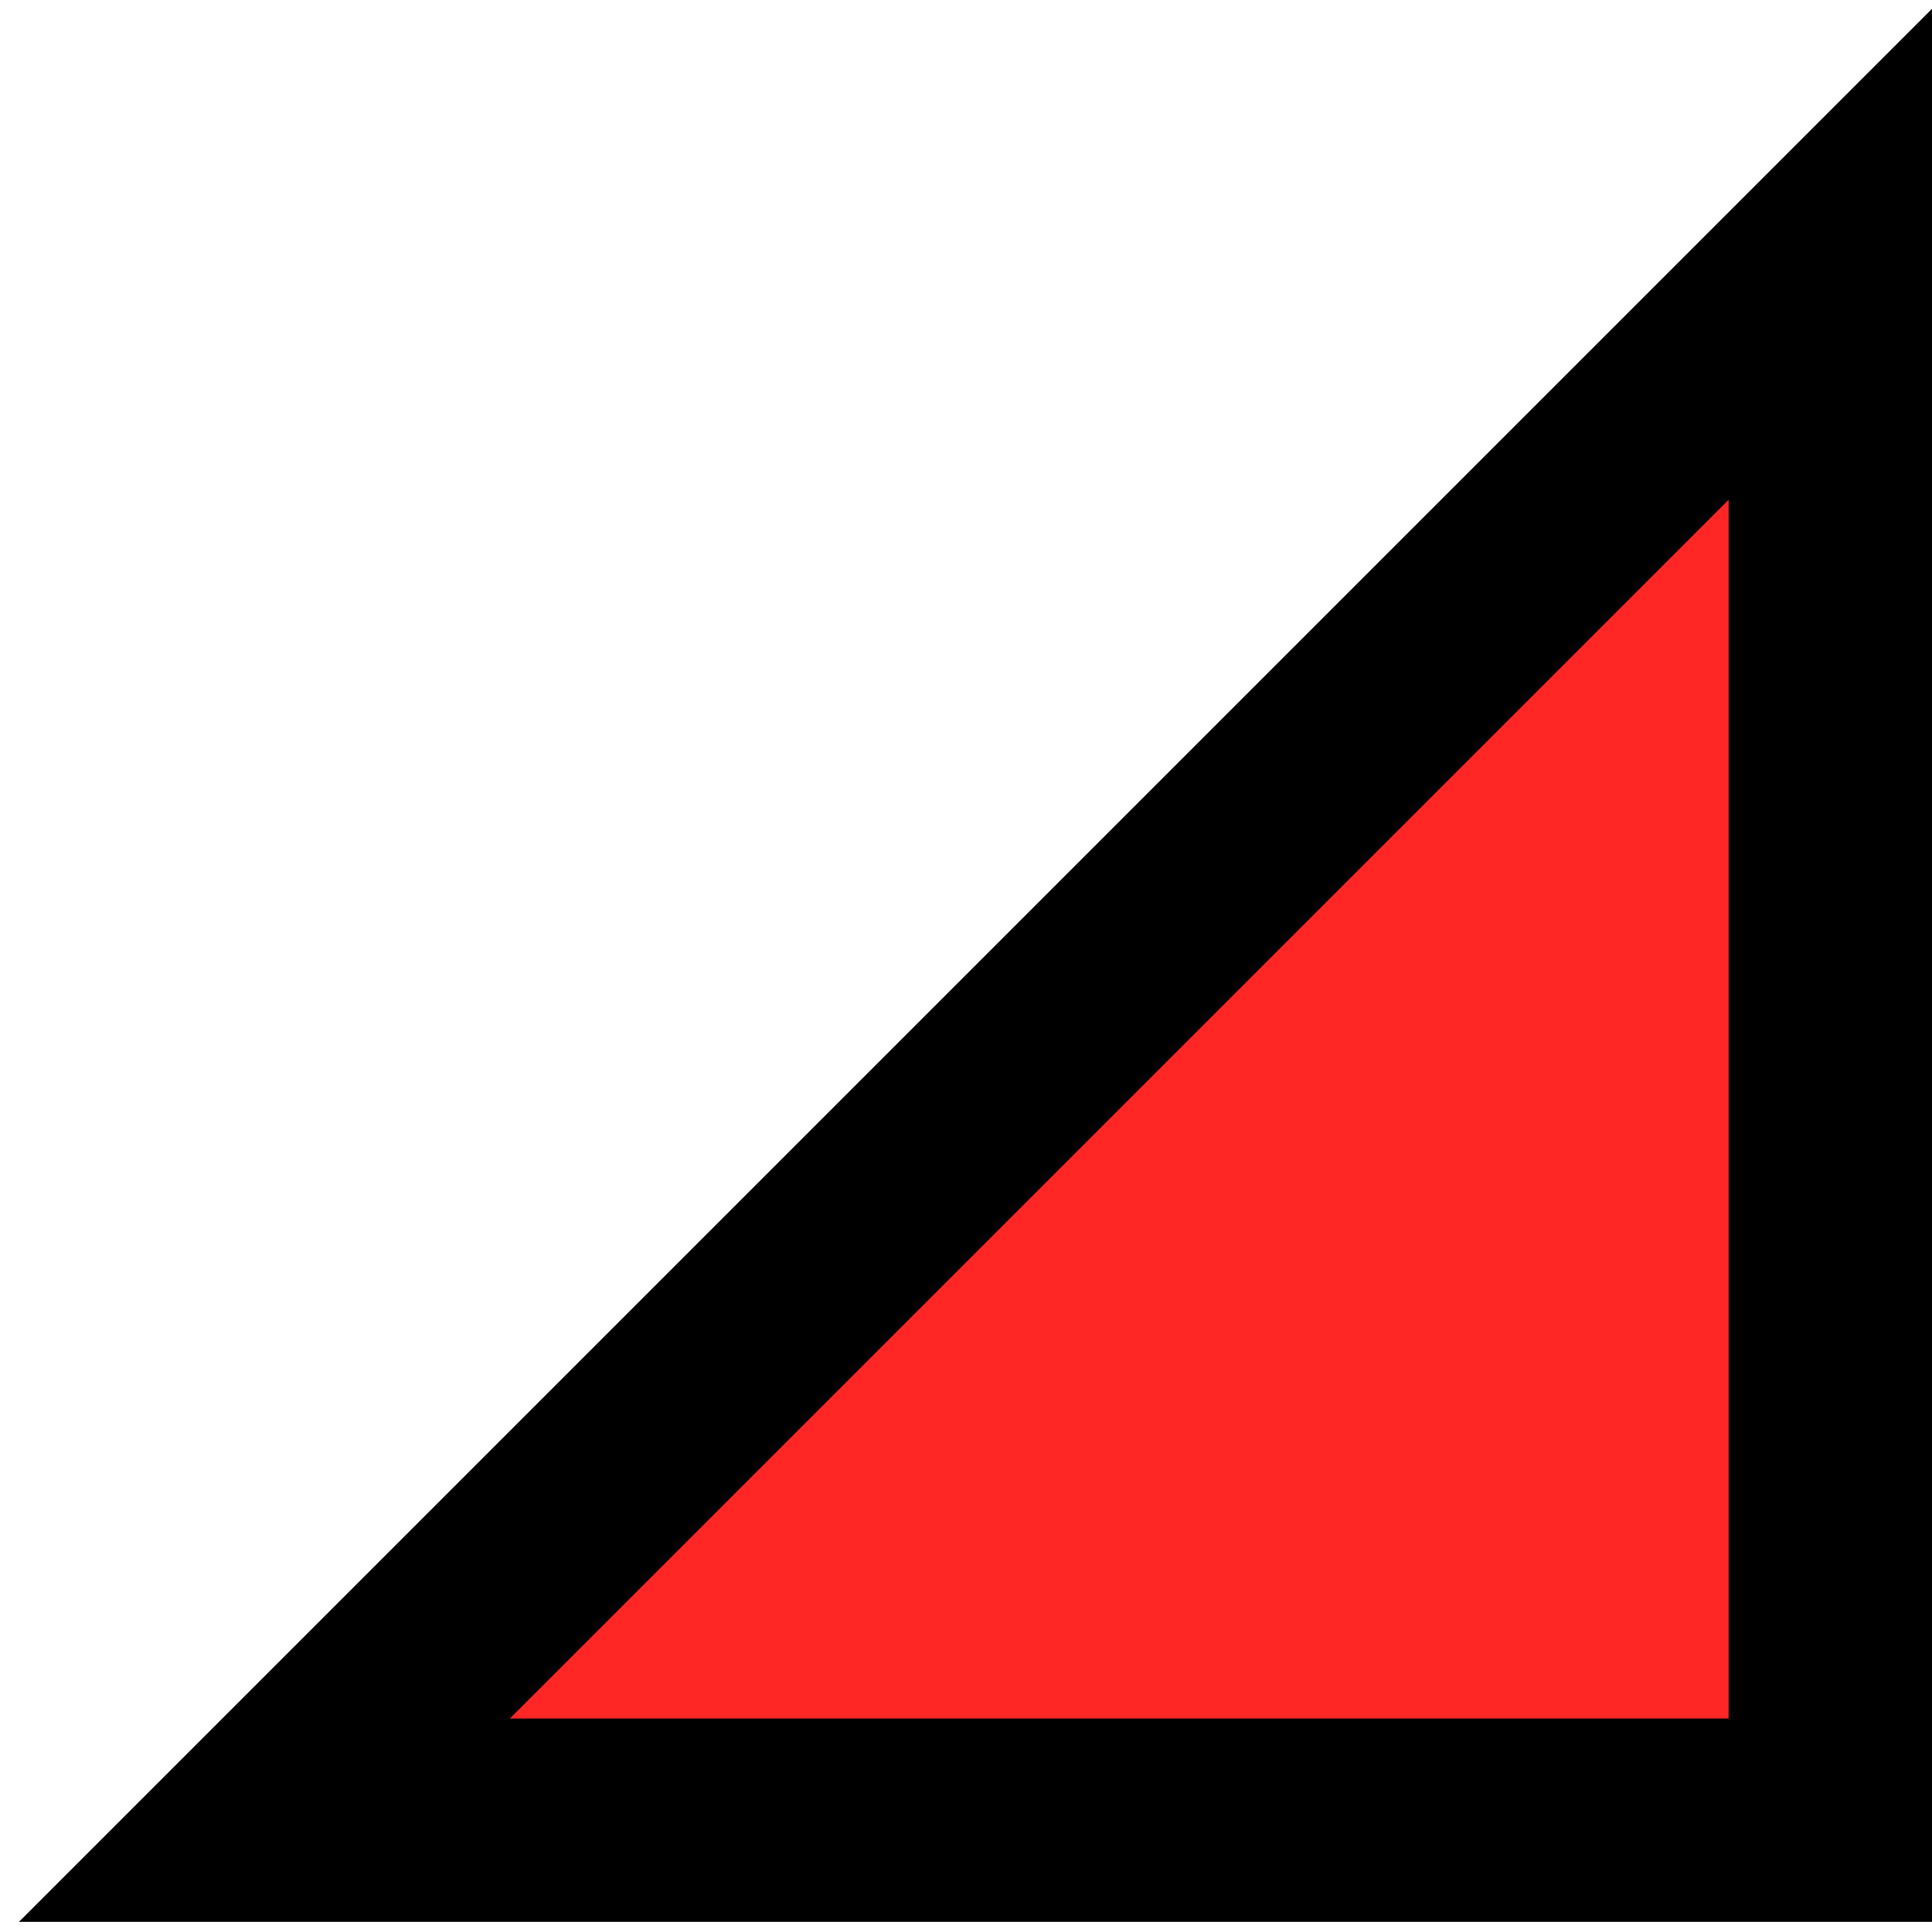 <svg width="95" height="95" viewBox="0 0 95 95" fill="none" xmlns="http://www.w3.org/2000/svg">
<path d="M90 12.502L13 89.502H90V12.502Z" fill="#FF2626"/>
<path d="M90 12.502L13 89.502H90V12.502Z" stroke="black" stroke-width="10"/>
</svg>

